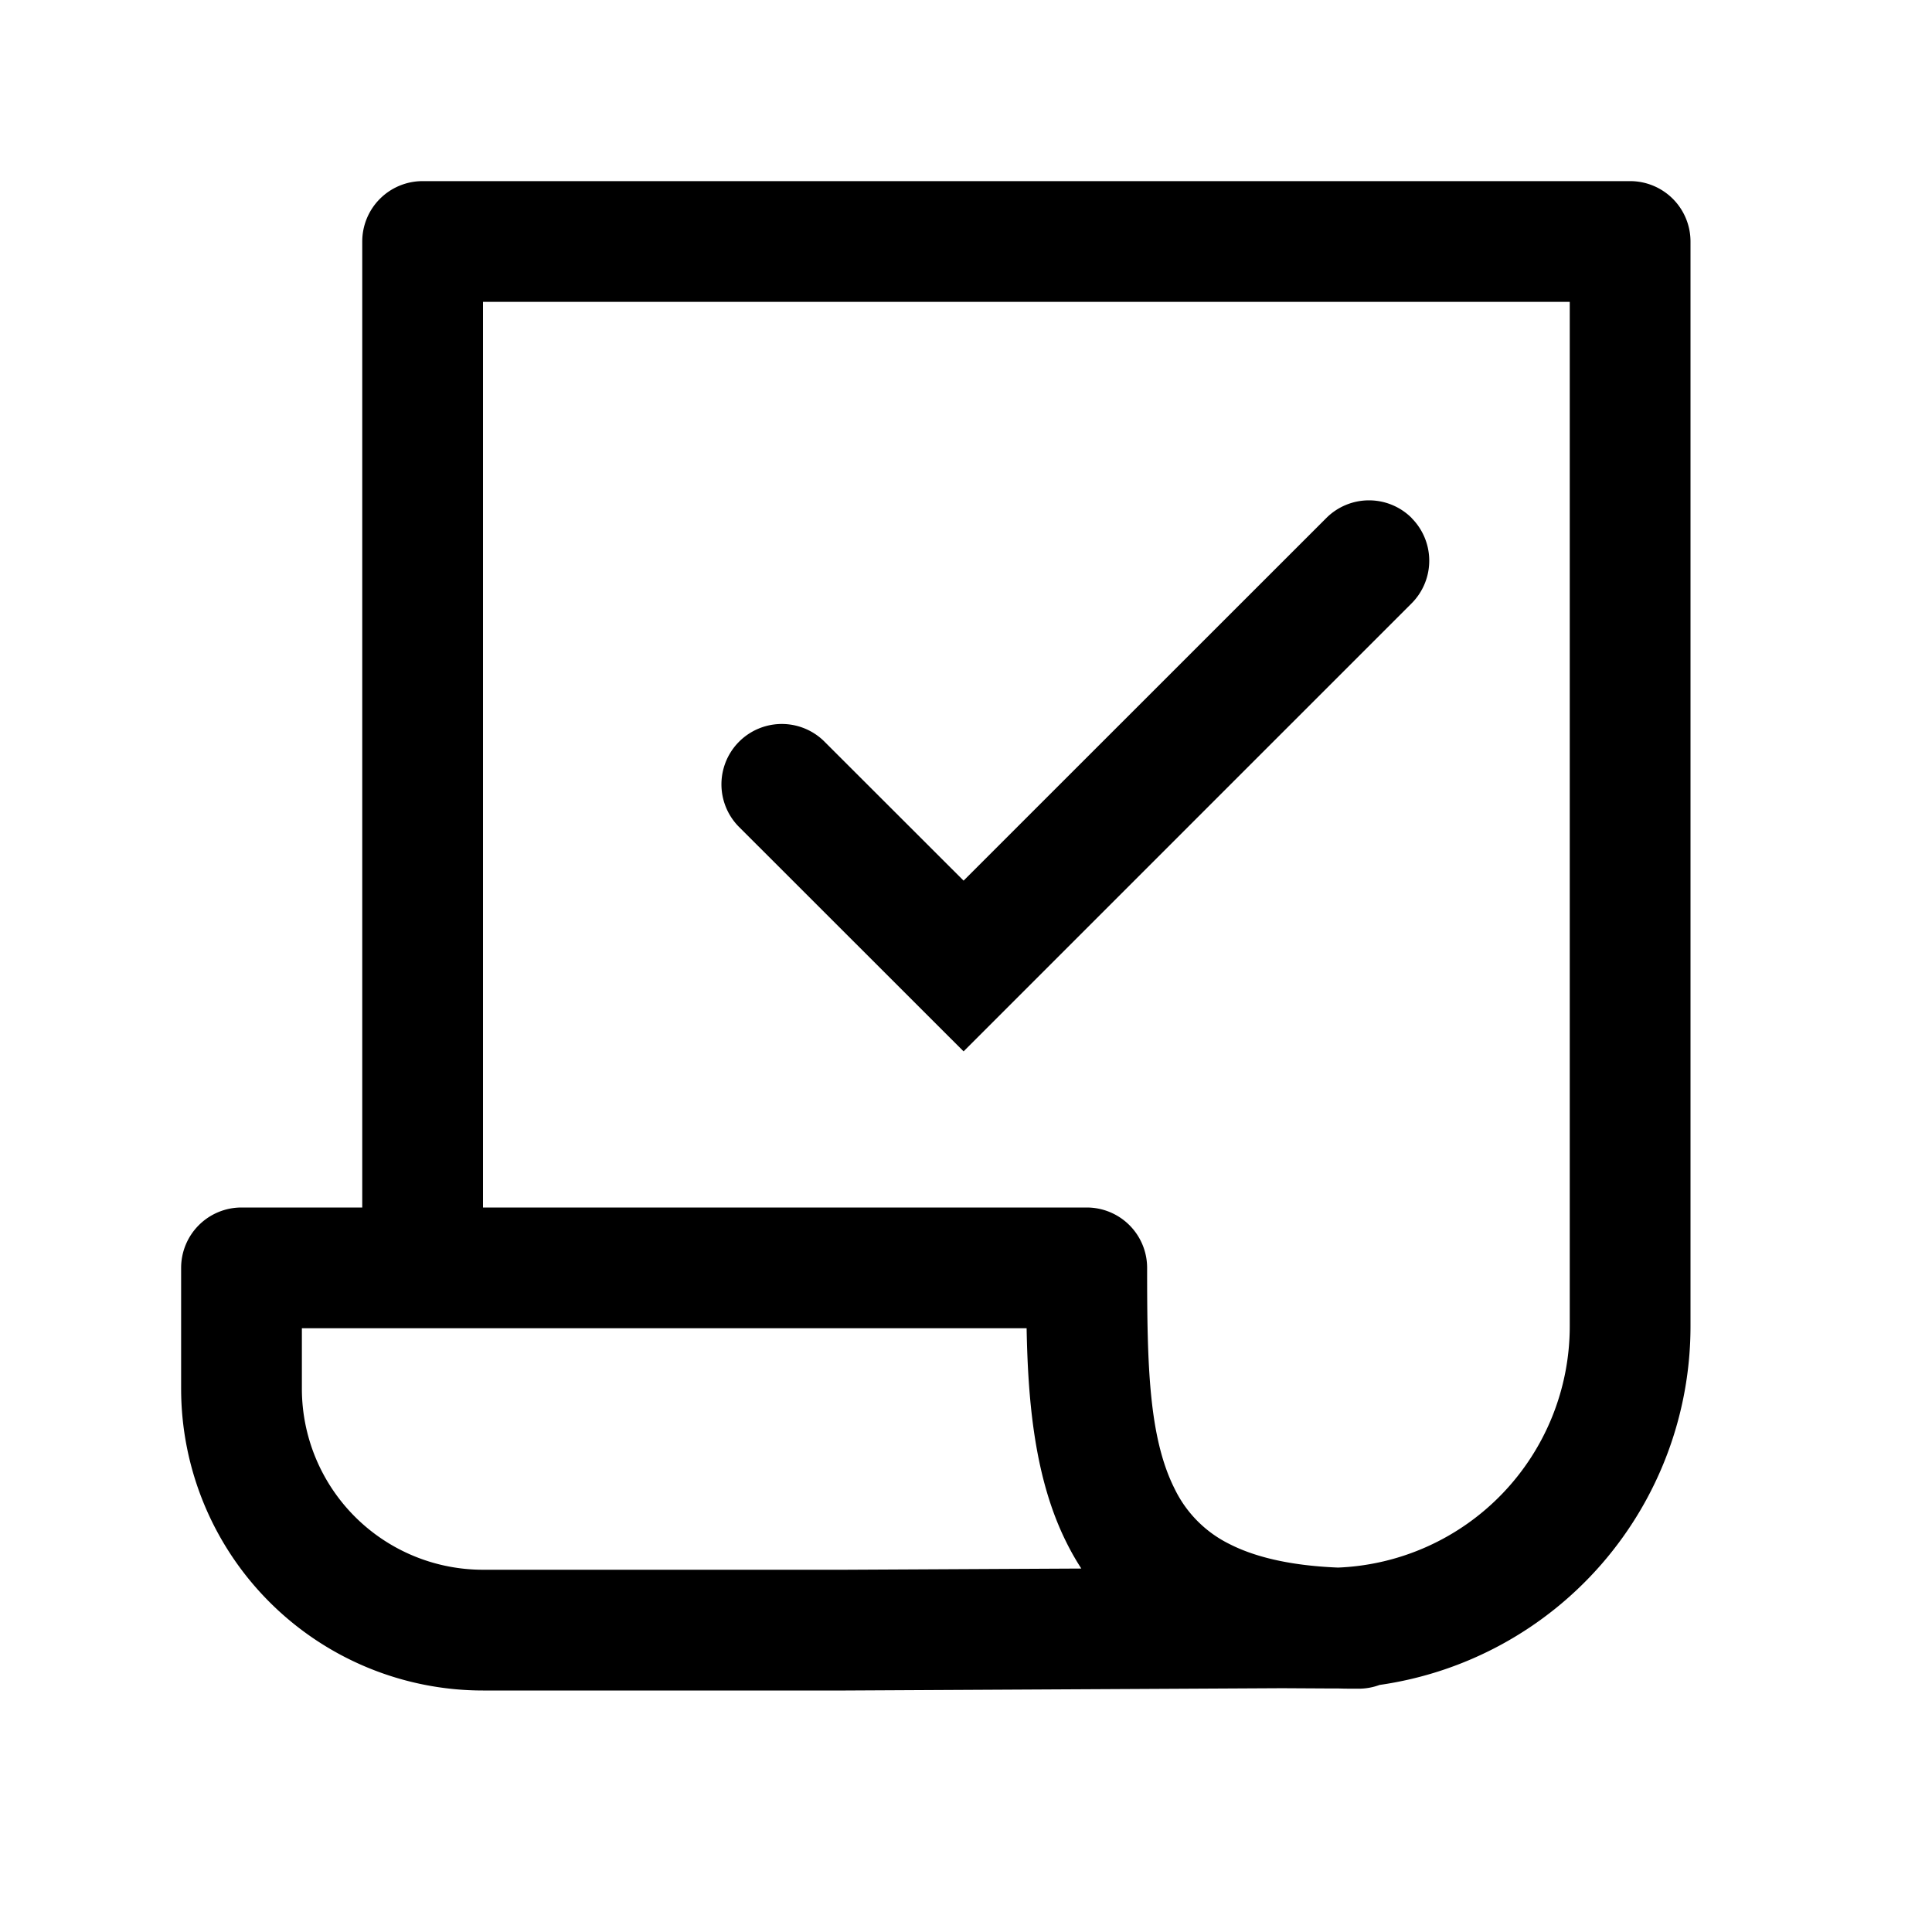 <svg viewBox="0 0 16 16" fill="currentColor" xmlns="http://www.w3.org/2000/svg"><path d="M3 2a.5.5 0 0 1 .5-.5h10a.5.5 0 0 1 .5.5v8.984a3 3 0 0 1-2.575 2.97.499.499 0 0 1-.175.031c-.058 0-.115 0-.171-.002h-.099l-.363-.002L7.003 14H4a2.5 2.5 0 0 1-2.5-2.5v-1A.5.5 0 0 1 2 10h1V2zm1 8h5a.5.5 0 0 1 .5.5c0 .788.011 1.4.228 1.83a.99.99 0 0 0 .45.455c.198.102.485.18.903.197A2 2 0 0 0 13 10.984V2.5H4V10zm4.955 2.99a2.149 2.149 0 0 1-.12-.21c-.269-.533-.322-1.183-.333-1.78H2.5v.5A1.5 1.5 0 0 0 4 13h3l1.955-.01z"/><path d="M11.69 4.29a.5.5 0 0 1 0 .707l-3.71 3.71-1.865-1.864a.5.5 0 0 1 .707-.707L7.98 7.293l3.004-3.003a.5.5 0 0 1 .707 0z"/></svg>